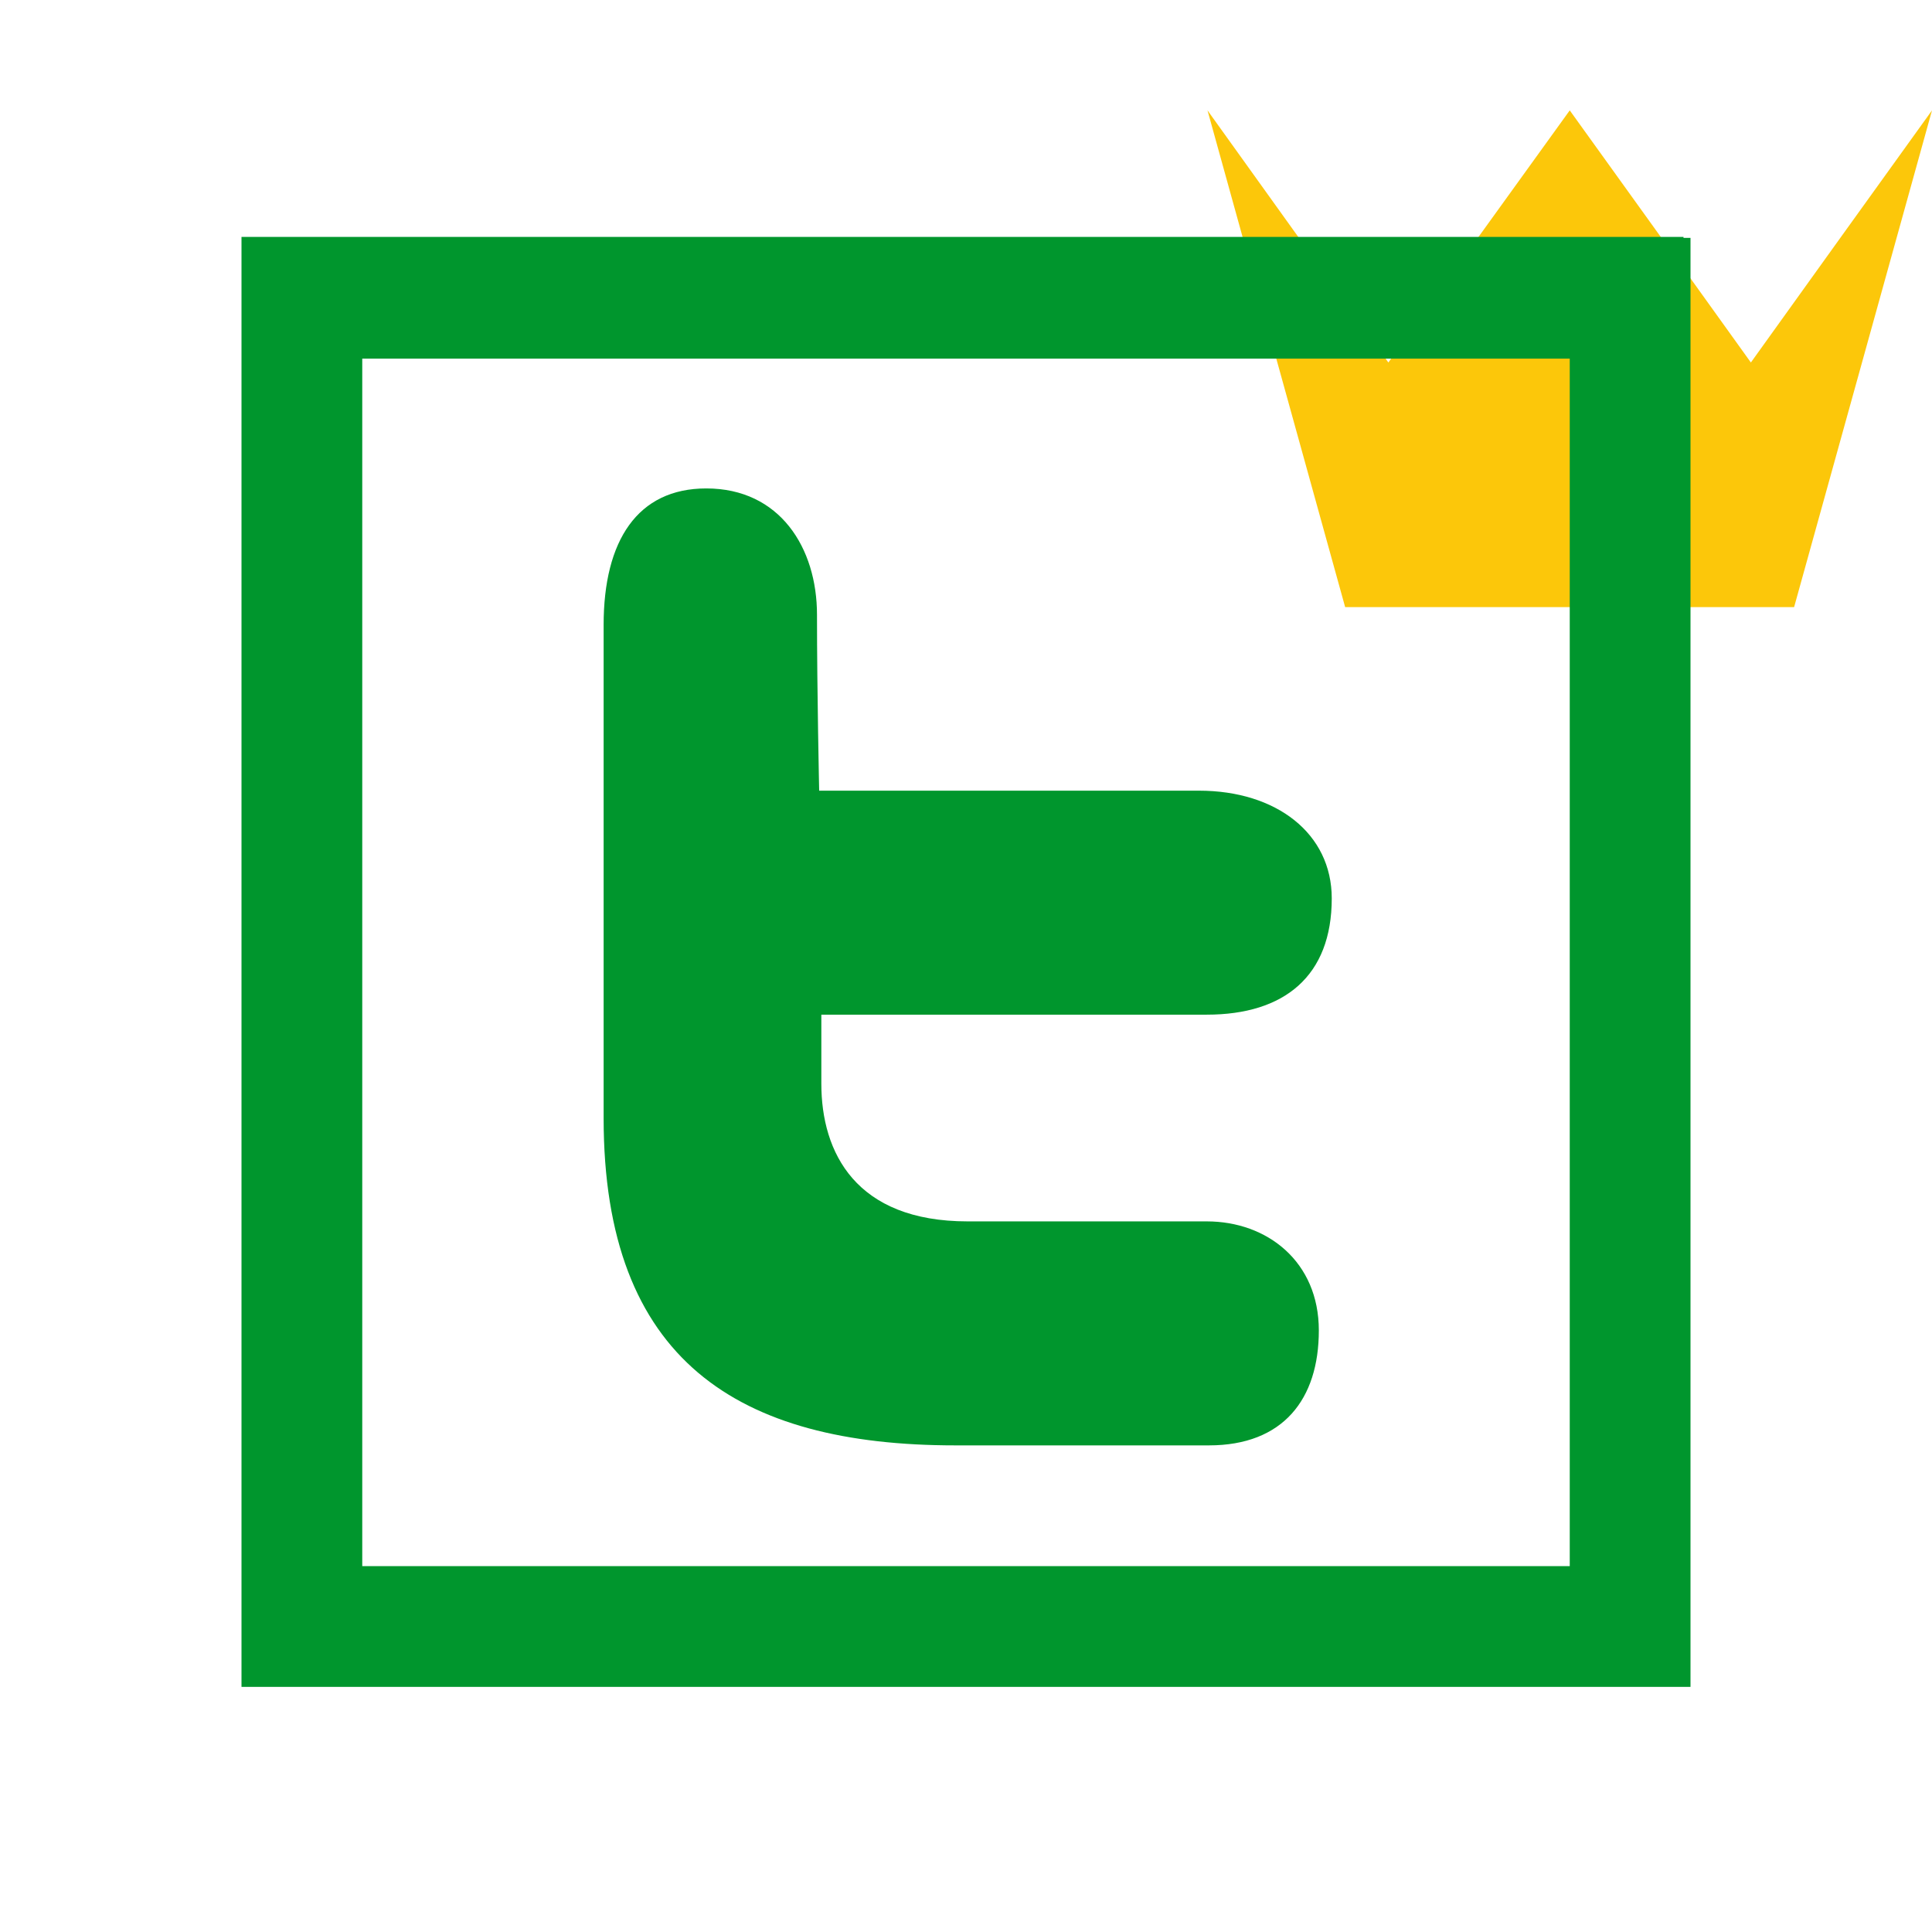 <svg width="16" height="16" xmlns="http://www.w3.org/2000/svg" viewBox="0 0 16 16" shape-rendering="geometricPrecision" fill="#00962d"><defs><mask id="a"><rect fill="#fff" width="100%" height="100%"/><path fill="#000" d="M14.5 1.716L13-.37l-1.5 2.086-1.983-2.76-.836.01 1.89 6.812h4.86l1.883-6.792-.84-.013z"/></mask></defs><path fill="#FCC70A" d="M14.858 5.028H11.14L10 .914l.748 1.043.75 1.045.75-1.045L13 .914l.75 1.043.75 1.045.75-1.045L16 .914"/><g mask="url(#a)"><path d="M13.942 1.97v-.008H2V13.97h12v-12h-.058zm-.942 11H3v-10h10v10z"/><path d="M7.912 11.97h2.1c.614 0 .91-.382.91-.952s-.428-.903-.928-.903h-1.98c-.927 0-1.212-.57-1.212-1.14v-.572h3.192c.643 0 1.035-.32 1.035-.963 0-.537-.458-.892-1.1-.892H6.784s-.018-.816-.018-1.457c0-.552-.306-1.046-.917-1.046-.57 0-.85.433-.85 1.13V9.26c0 2.007 1.114 2.71 2.912 2.71z"/></g></svg>
